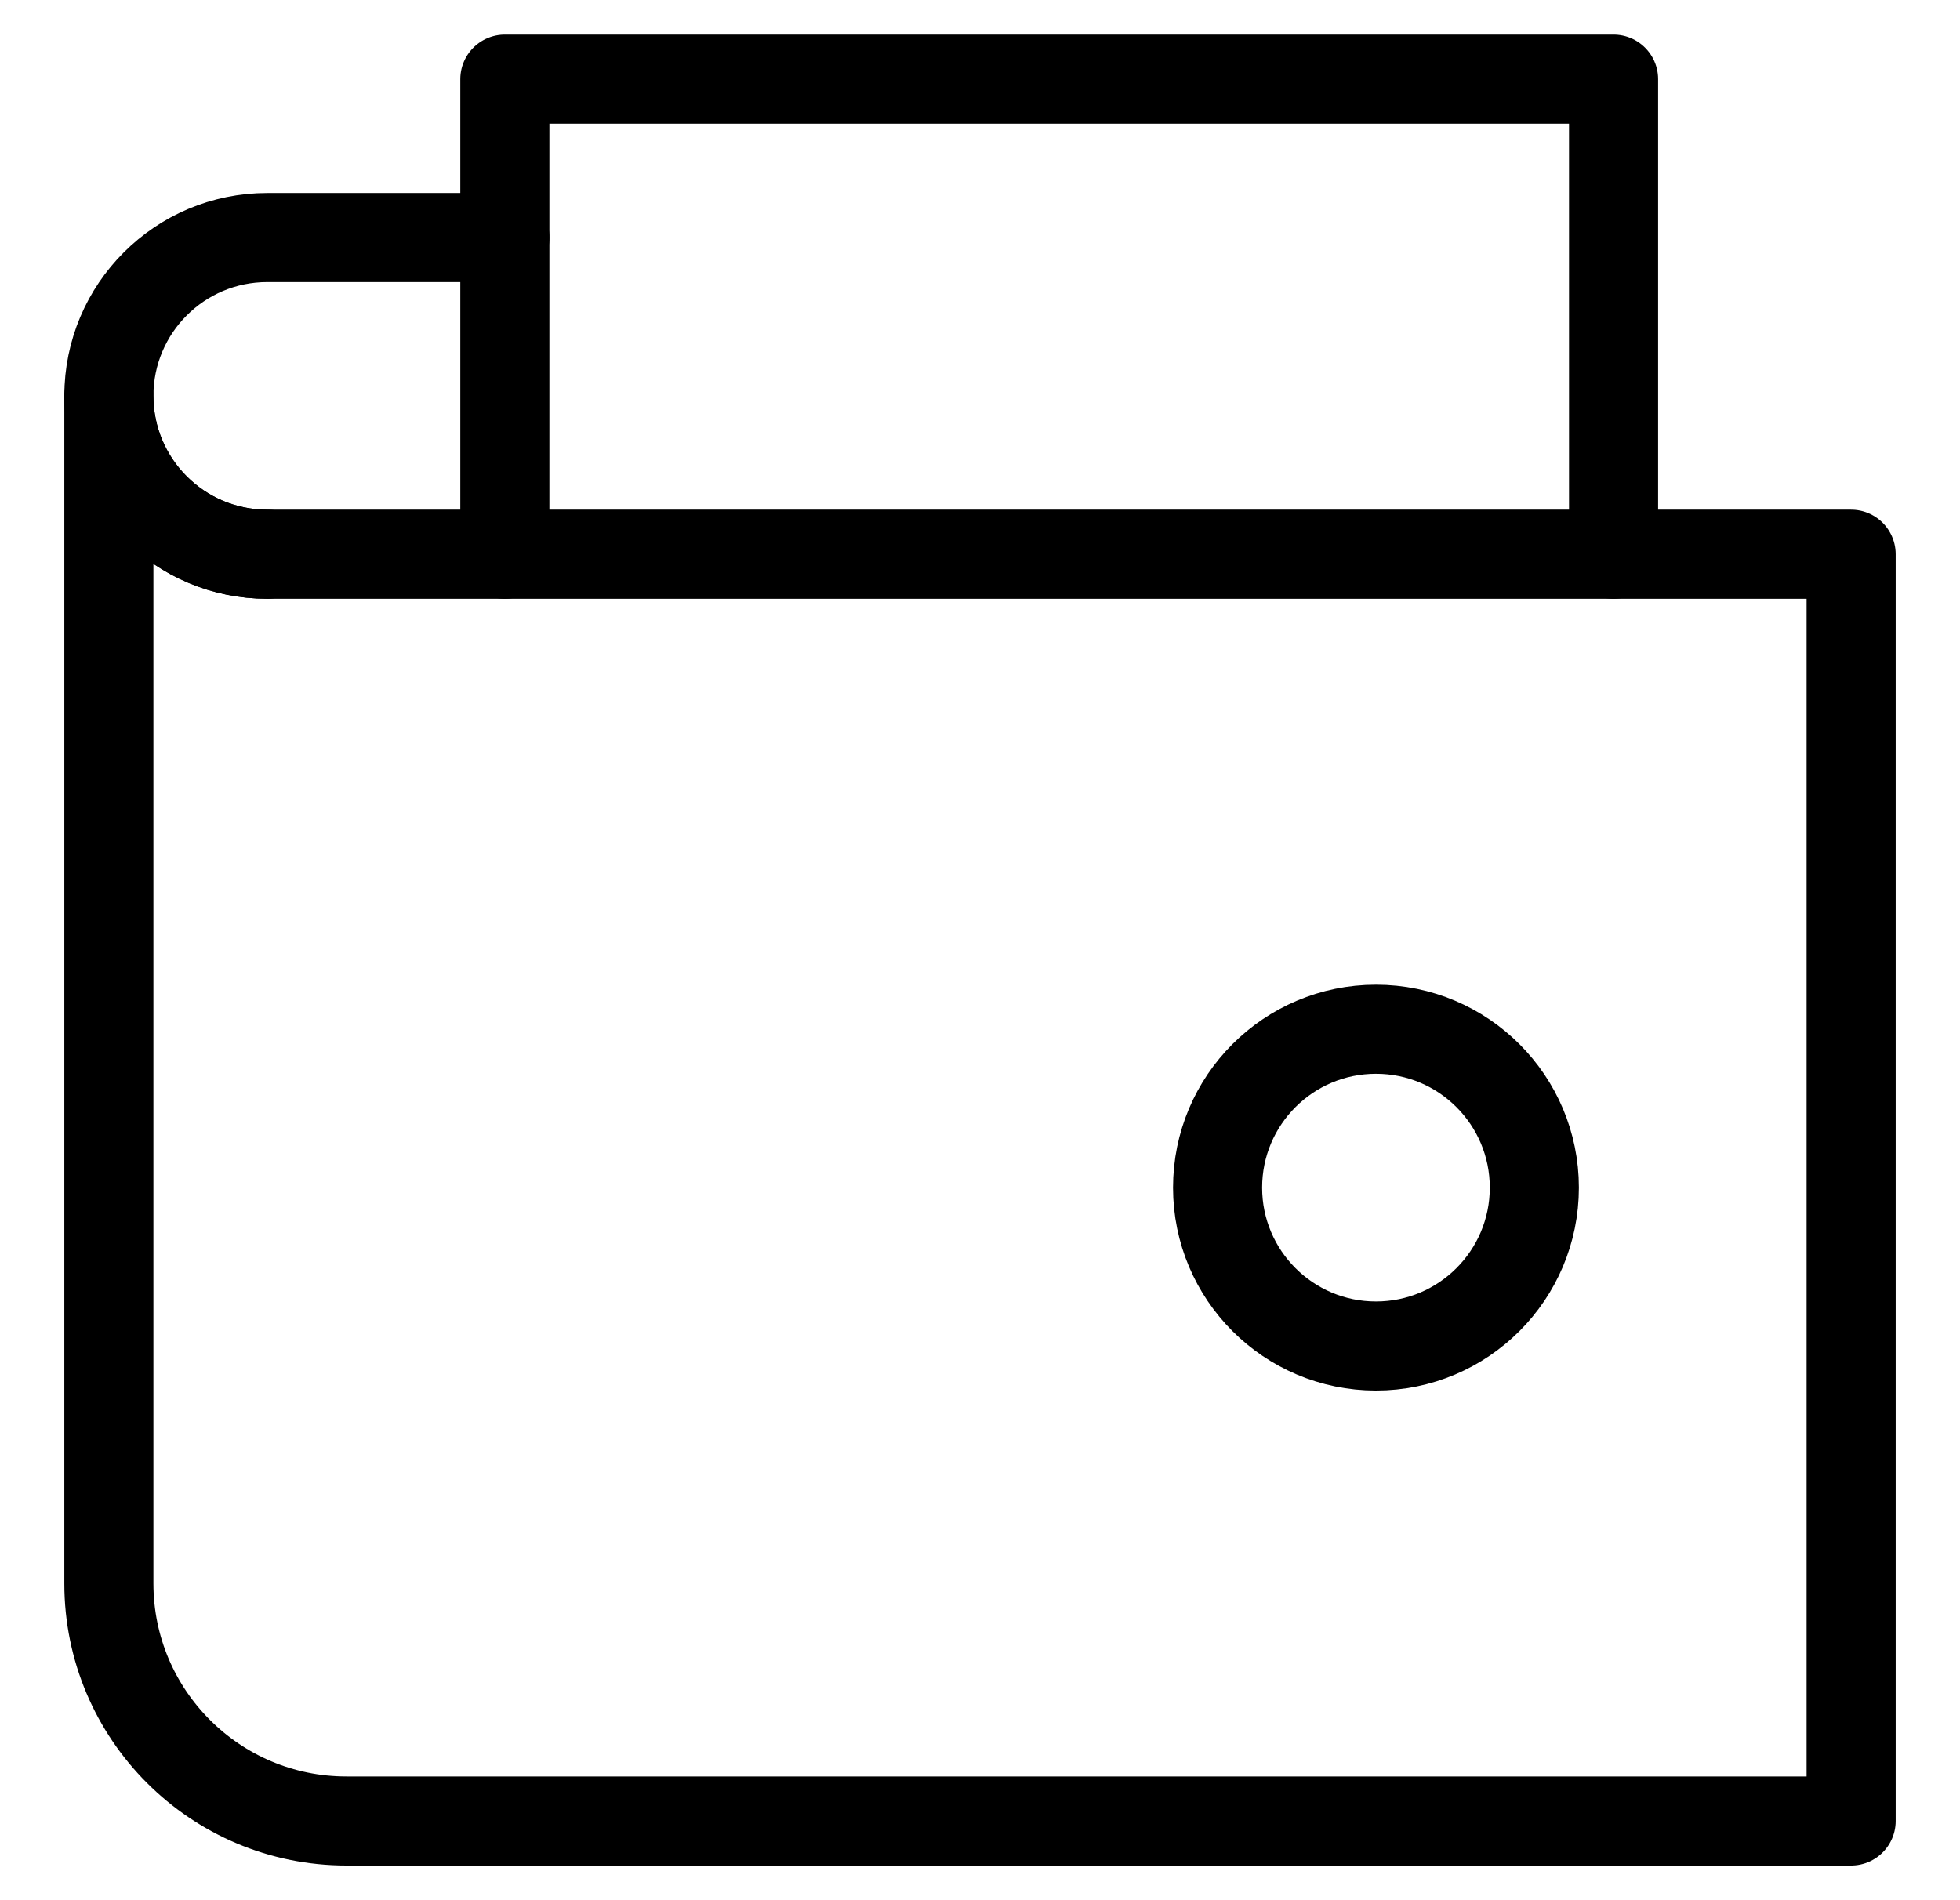 <svg xmlns="http://www.w3.org/2000/svg" width="33" height="32" viewBox="0 0 33 32" fill="none"><path d="M8.5 4H4.5C3.027 4 1.833 5.193 1.833 6.667C1.833 8.14 3.027 9.333 4.5 9.333" stroke="#000000" stroke-width="1.5" stroke-linecap="round" stroke-linejoin="round"></path><path d="M8.5 9.333V1.333H27.167V9.333" stroke="#000000" stroke-width="1.5" stroke-linecap="round" stroke-linejoin="round"></path><path d="M31.167 9.333H4.5C3.027 9.333 1.833 8.14 1.833 6.667V26.666C1.833 28.876 3.624 30.666 5.833 30.666H31.167V9.333Z" stroke="#000000" stroke-width="1.5" stroke-linecap="round" stroke-linejoin="round"></path><path d="M23.167 22.667C24.639 22.667 25.833 21.473 25.833 20C25.833 18.527 24.639 17.333 23.167 17.333C21.694 17.333 20.5 18.527 20.5 20C20.5 21.473 21.694 22.667 23.167 22.667Z" stroke="#000000" stroke-width="1.5" stroke-linecap="round" stroke-linejoin="round"></path></svg>